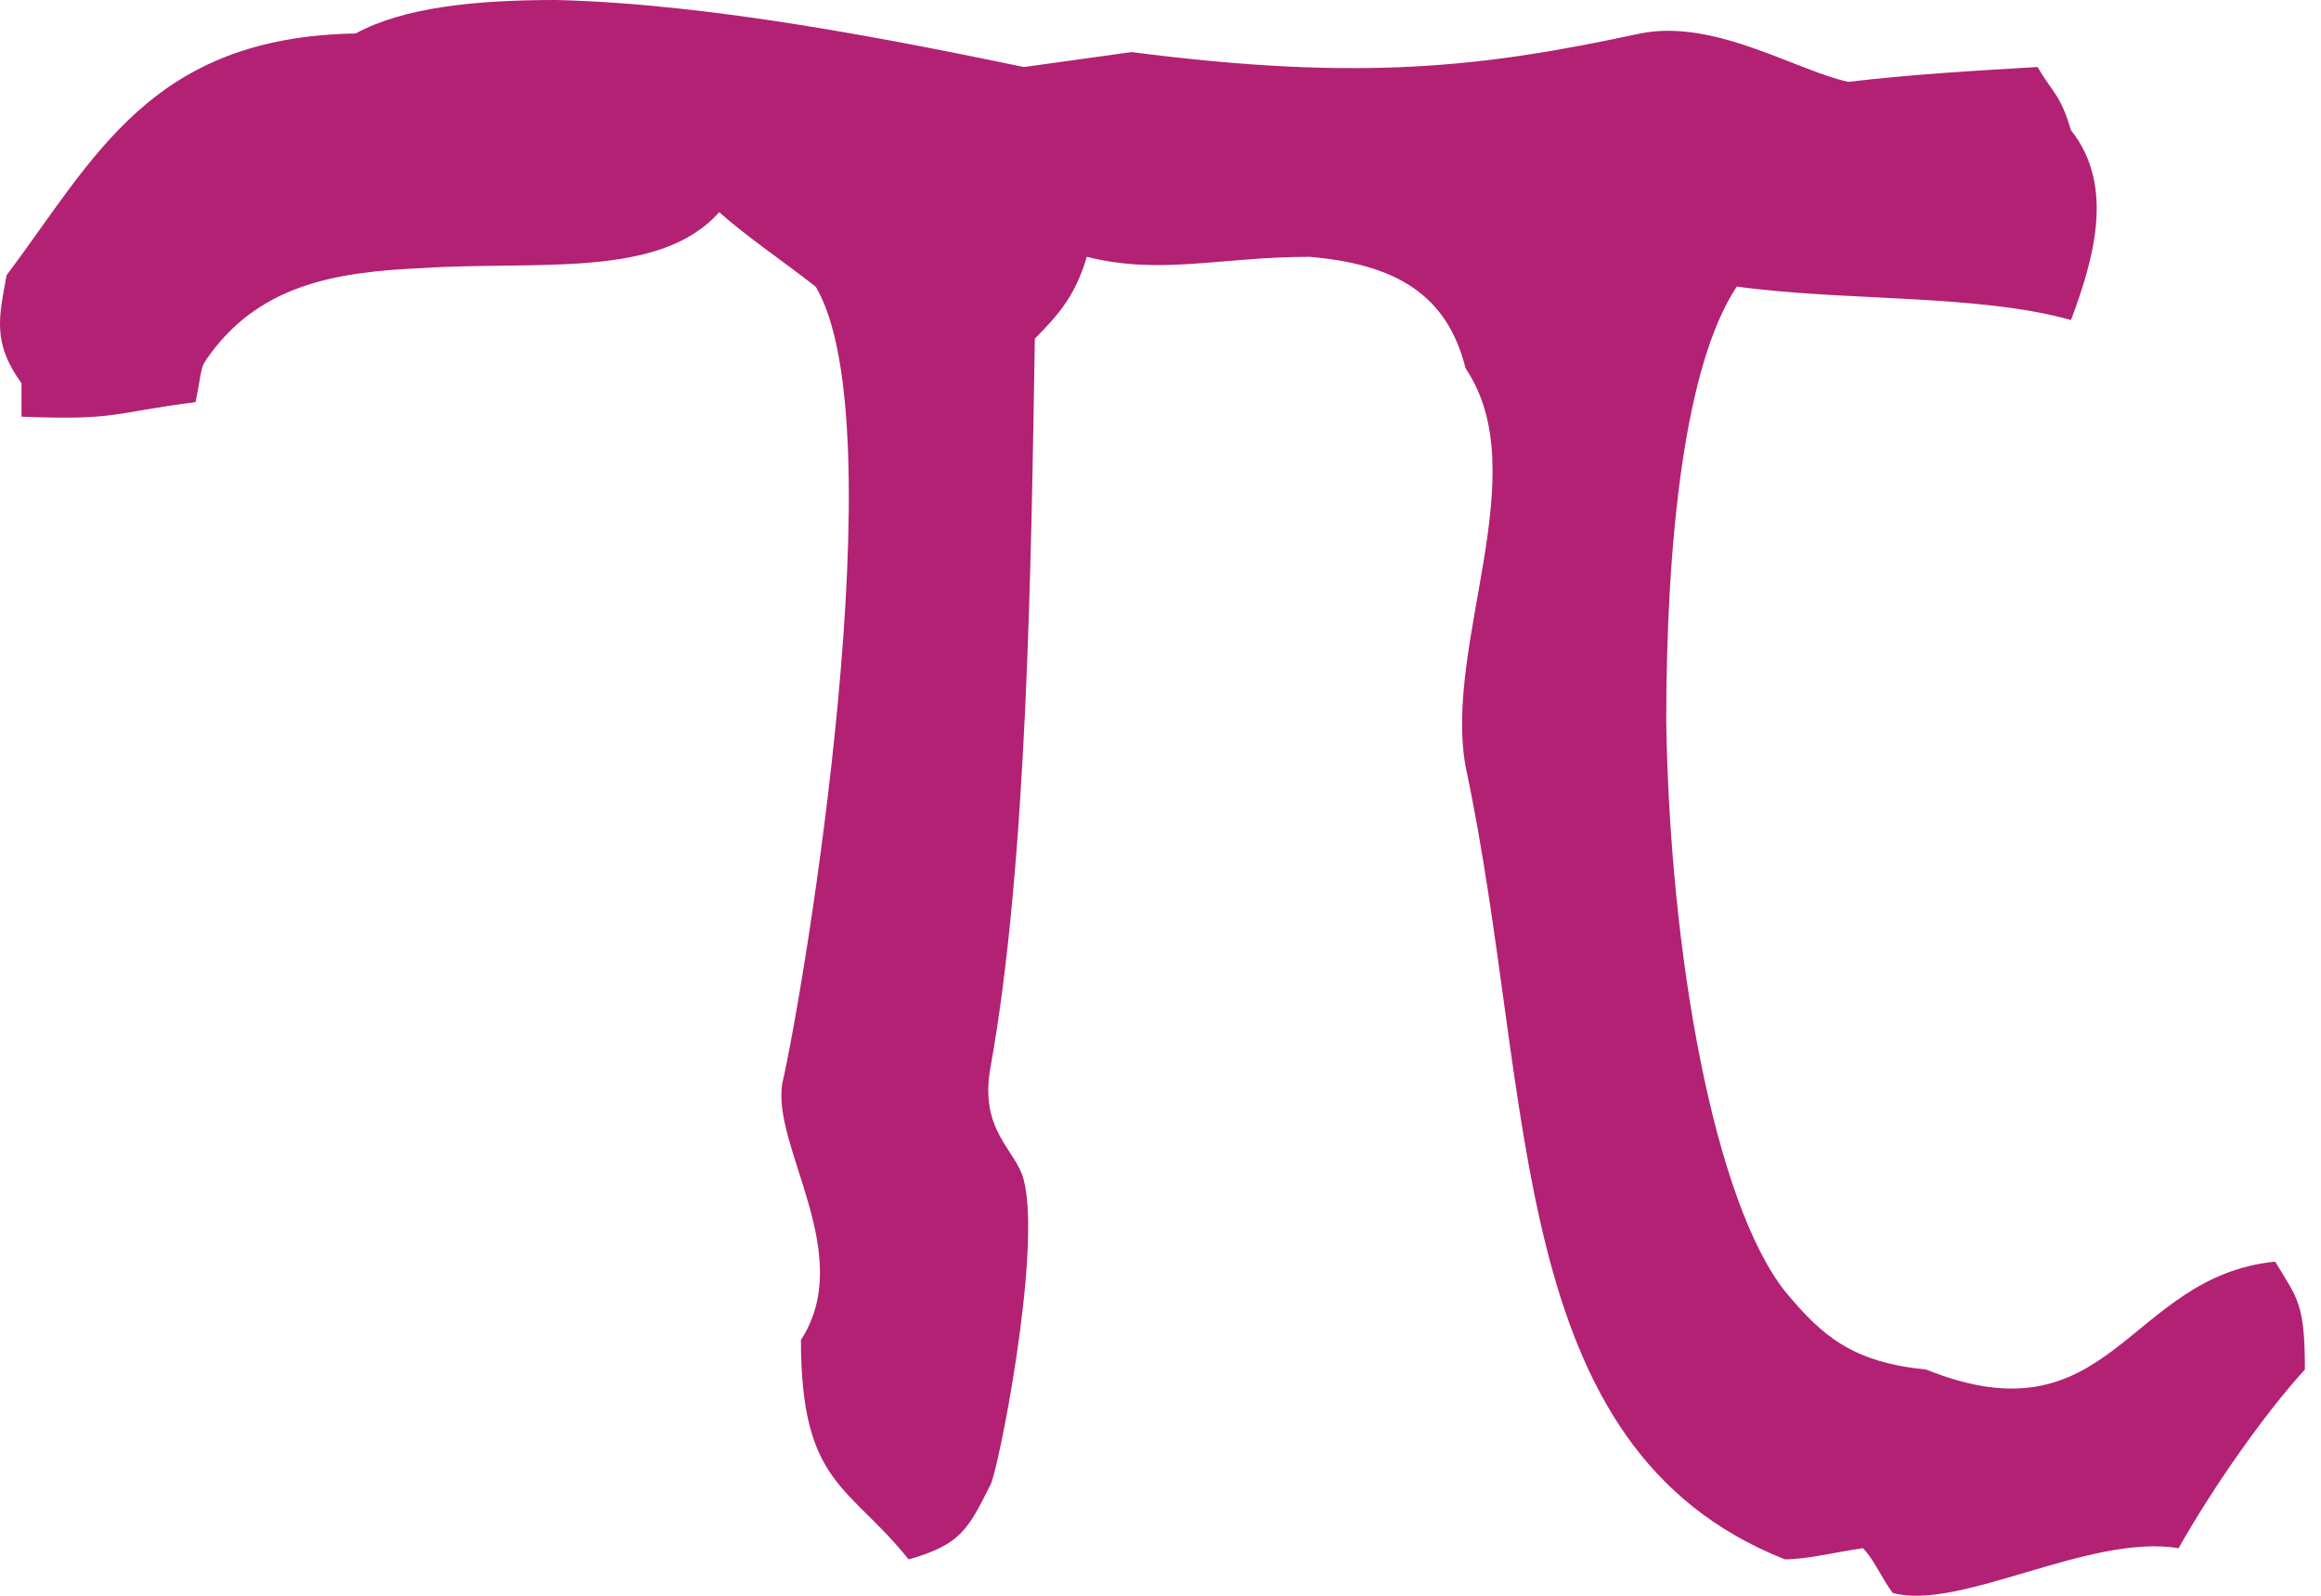 <svg width="48" height="33" viewBox="0 0 48 33" fill="none" xmlns="http://www.w3.org/2000/svg">
<path d="M0.445 8.617V7.925C-0.17 7.079 -0.016 6.54 0.136 5.693C1.979 3.231 3.132 0.768 7.354 0.692C8.353 0.152 9.812 0 11.5 0C14.726 0.076 18.567 0.846 21.176 1.386L23.403 1.077C28.164 1.693 30.7 1.386 33.923 0.692C35.46 0.383 37.149 1.462 38.224 1.693C39.528 1.538 40.835 1.462 42.14 1.386C42.448 1.926 42.6 1.926 42.83 2.693C43.75 3.849 43.29 5.387 42.83 6.618C40.911 6.078 38.145 6.233 35.918 5.926C34.843 7.543 34.459 11.161 34.459 14.931C34.535 19.781 35.458 24.858 36.917 26.706C37.685 27.63 38.3 28.167 39.834 28.322C43.675 29.863 43.98 26.399 47.052 26.09C47.512 26.86 47.667 26.936 47.667 28.322C46.822 29.244 45.748 30.785 45.055 32.016C43.212 31.71 40.524 33.324 39.142 32.941C38.911 32.632 38.757 32.249 38.527 32.016C37.989 32.092 37.374 32.247 36.914 32.247C31.076 29.939 31.769 22.702 30.31 15.854C29.85 13.315 31.769 9.773 30.31 7.619C29.926 6.078 28.852 5.463 27.084 5.311C25.241 5.311 24.013 5.696 22.476 5.311C22.245 6.081 21.937 6.466 21.401 7.003C21.325 11.622 21.247 17.855 20.481 22.089C20.251 23.396 21.019 23.782 21.171 24.397C21.555 25.859 20.632 30.478 20.481 30.709C20.02 31.631 19.866 31.94 18.792 32.249C17.563 30.709 16.564 30.709 16.564 27.709C17.717 25.938 15.95 23.706 16.18 22.398C16.64 20.396 18.562 8.777 16.87 5.929C16.18 5.389 15.487 4.928 14.873 4.388C13.644 5.774 11.111 5.389 8.729 5.544C7.041 5.62 5.428 5.85 4.353 7.315C4.123 7.624 4.199 7.545 4.045 8.316C2.288 8.541 2.442 8.693 0.445 8.617Z" fill="#B22174"/>
</svg>

